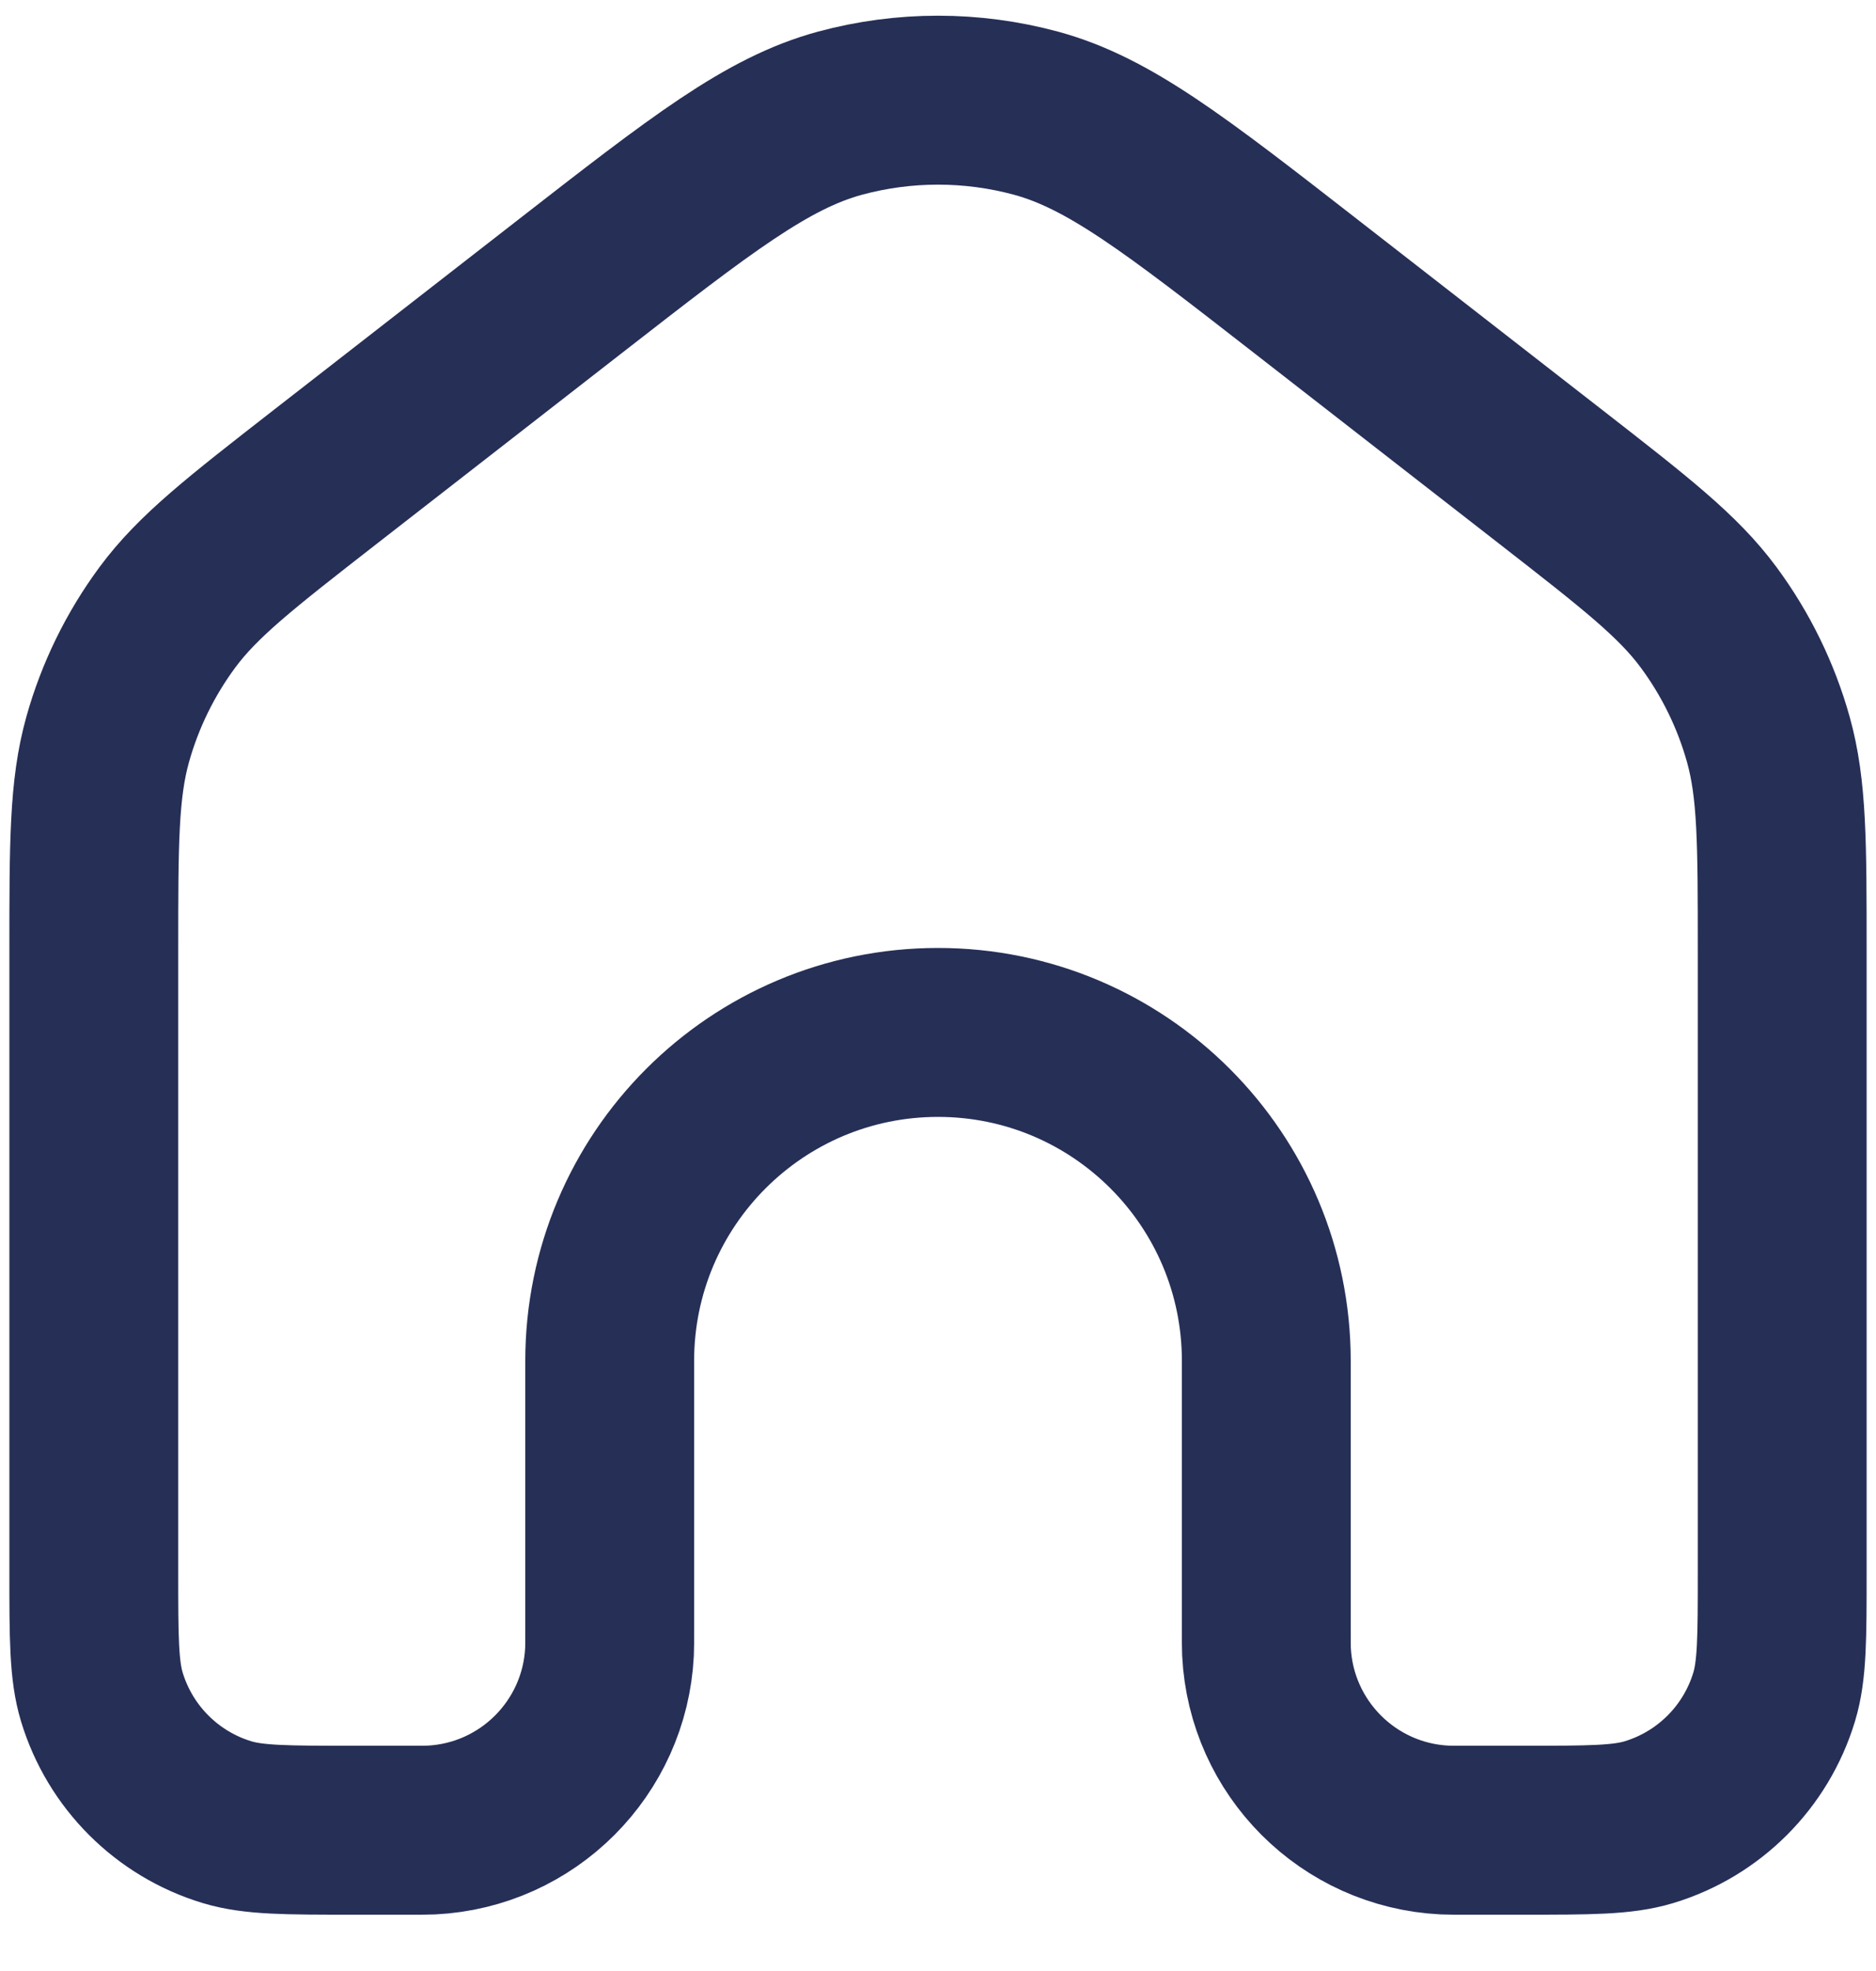 <svg width="20" height="21" viewBox="0 0 20 21" fill="none" xmlns="http://www.w3.org/2000/svg">
<path d="M19 16.75V10.13C19 8.981 19 8.407 18.852 7.878C18.721 7.41 18.505 6.969 18.216 6.578C17.889 6.136 17.436 5.784 16.529 5.078L13.929 3.056L13.929 3.056C12.524 1.963 11.821 1.417 11.045 1.206C10.361 1.021 9.639 1.021 8.955 1.206C8.179 1.417 7.476 1.963 6.071 3.056L3.471 5.078C2.564 5.784 2.111 6.136 1.784 6.578C1.495 6.969 1.279 7.41 1.148 7.878C1 8.407 1 8.981 1 10.13V16.75C1 17.448 1 17.797 1.086 18.081C1.28 18.72 1.78 19.22 2.419 19.414C2.703 19.5 3.052 19.5 3.75 19.5H4.375C4.491 19.5 4.549 19.5 4.598 19.498C5.626 19.447 6.447 18.625 6.498 17.598C6.5 17.549 6.5 17.491 6.5 17.375V14.5C6.5 12.567 8.067 11 10 11C11.933 11 13.5 12.567 13.5 14.5V17.375C13.5 17.491 13.5 17.549 13.502 17.598C13.553 18.625 14.374 19.447 15.402 19.498C15.451 19.5 15.509 19.5 15.625 19.5H16.25C16.948 19.5 17.297 19.5 17.581 19.414C18.22 19.22 18.72 18.72 18.914 18.081C19 17.797 19 17.448 19 16.75Z" stroke="#262F56" stroke-width="1.8"/>
</svg>
